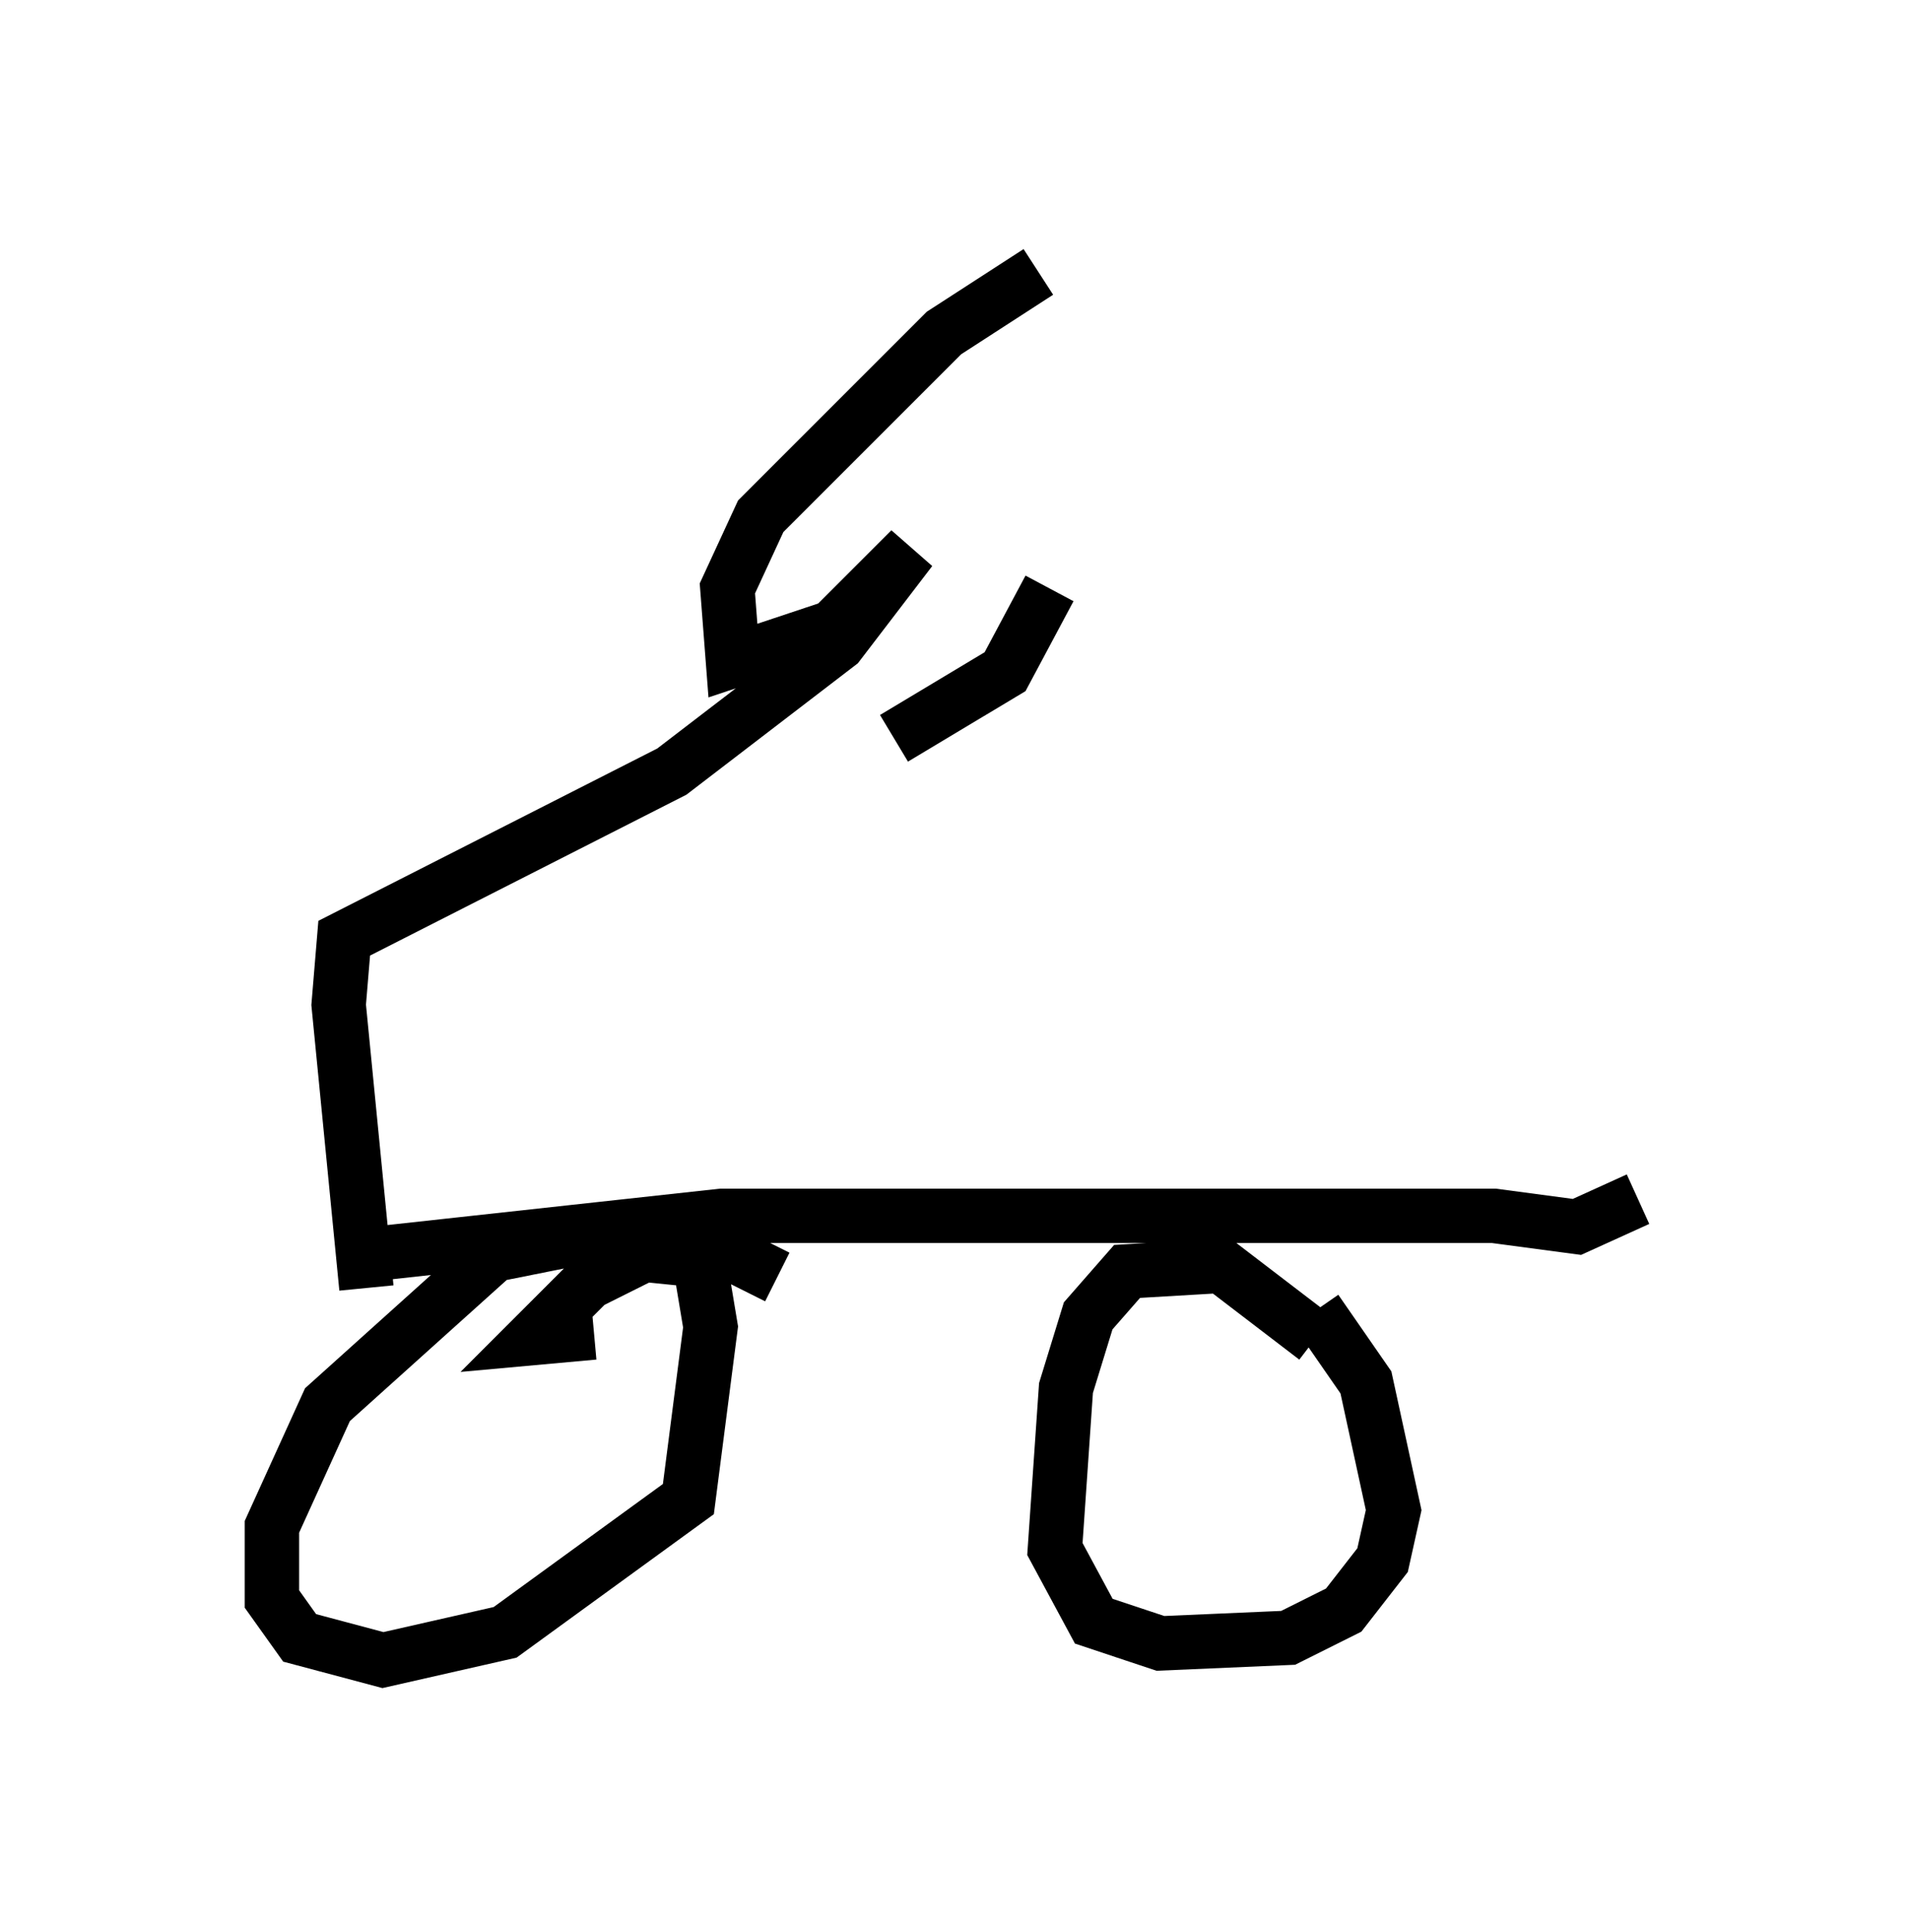 <?xml version="1.0" encoding="utf-8" ?>
<svg baseProfile="full" height="35.521" version="1.1" width="35.113" xmlns="http://www.w3.org/2000/svg" xmlns:ev="http://www.w3.org/2001/xml-events" xmlns:xlink="http://www.w3.org/1999/xlink"><defs /><rect fill="white" height="35.521" width="35.113" x="0" y="0" /><path d="M15.311, 25.009 m-1.021, -1.531 l-1.225, -0.613 -1.94, -0.204 l-2.042, 0.408 -3.063, 2.756 l-1.021, 2.246 0.0, 1.327 l0.51, 0.715 1.531, 0.408 l2.246, -0.51 3.369, -2.45 l0.408, -3.165 -0.204, -1.225 l-1.021, -0.102 -1.021, 0.51 l-1.021, 1.021 1.123, -0.102 m13.271, 0.102 l-1.735, -1.327 -1.735, 0.102 l-0.715, 0.817 -0.408, 1.327 l-0.204, 2.96 0.715, 1.327 l1.225, 0.408 2.348, -0.102 l1.021, -0.51 0.715, -0.919 l0.204, -0.919 -0.51, -2.348 l-0.919, -1.327 m-17.456, -1.021 l6.533, -0.715 14.19, 0.0 l1.531, 0.204 1.123, -0.51 m-23.377, 1.633 l-0.51, -5.206 0.102, -1.225 l6.023, -3.063 3.063, -2.348 l1.327, -1.735 -1.429, 1.429 l-1.838, 0.613 -0.102, -1.327 l0.613, -1.327 3.369, -3.369 l1.735, -1.123 m-2.654, 8.575 l2.042, -1.225 0.817, -1.531 " fill="none" stroke="black" stroke-width="1" /></svg>
